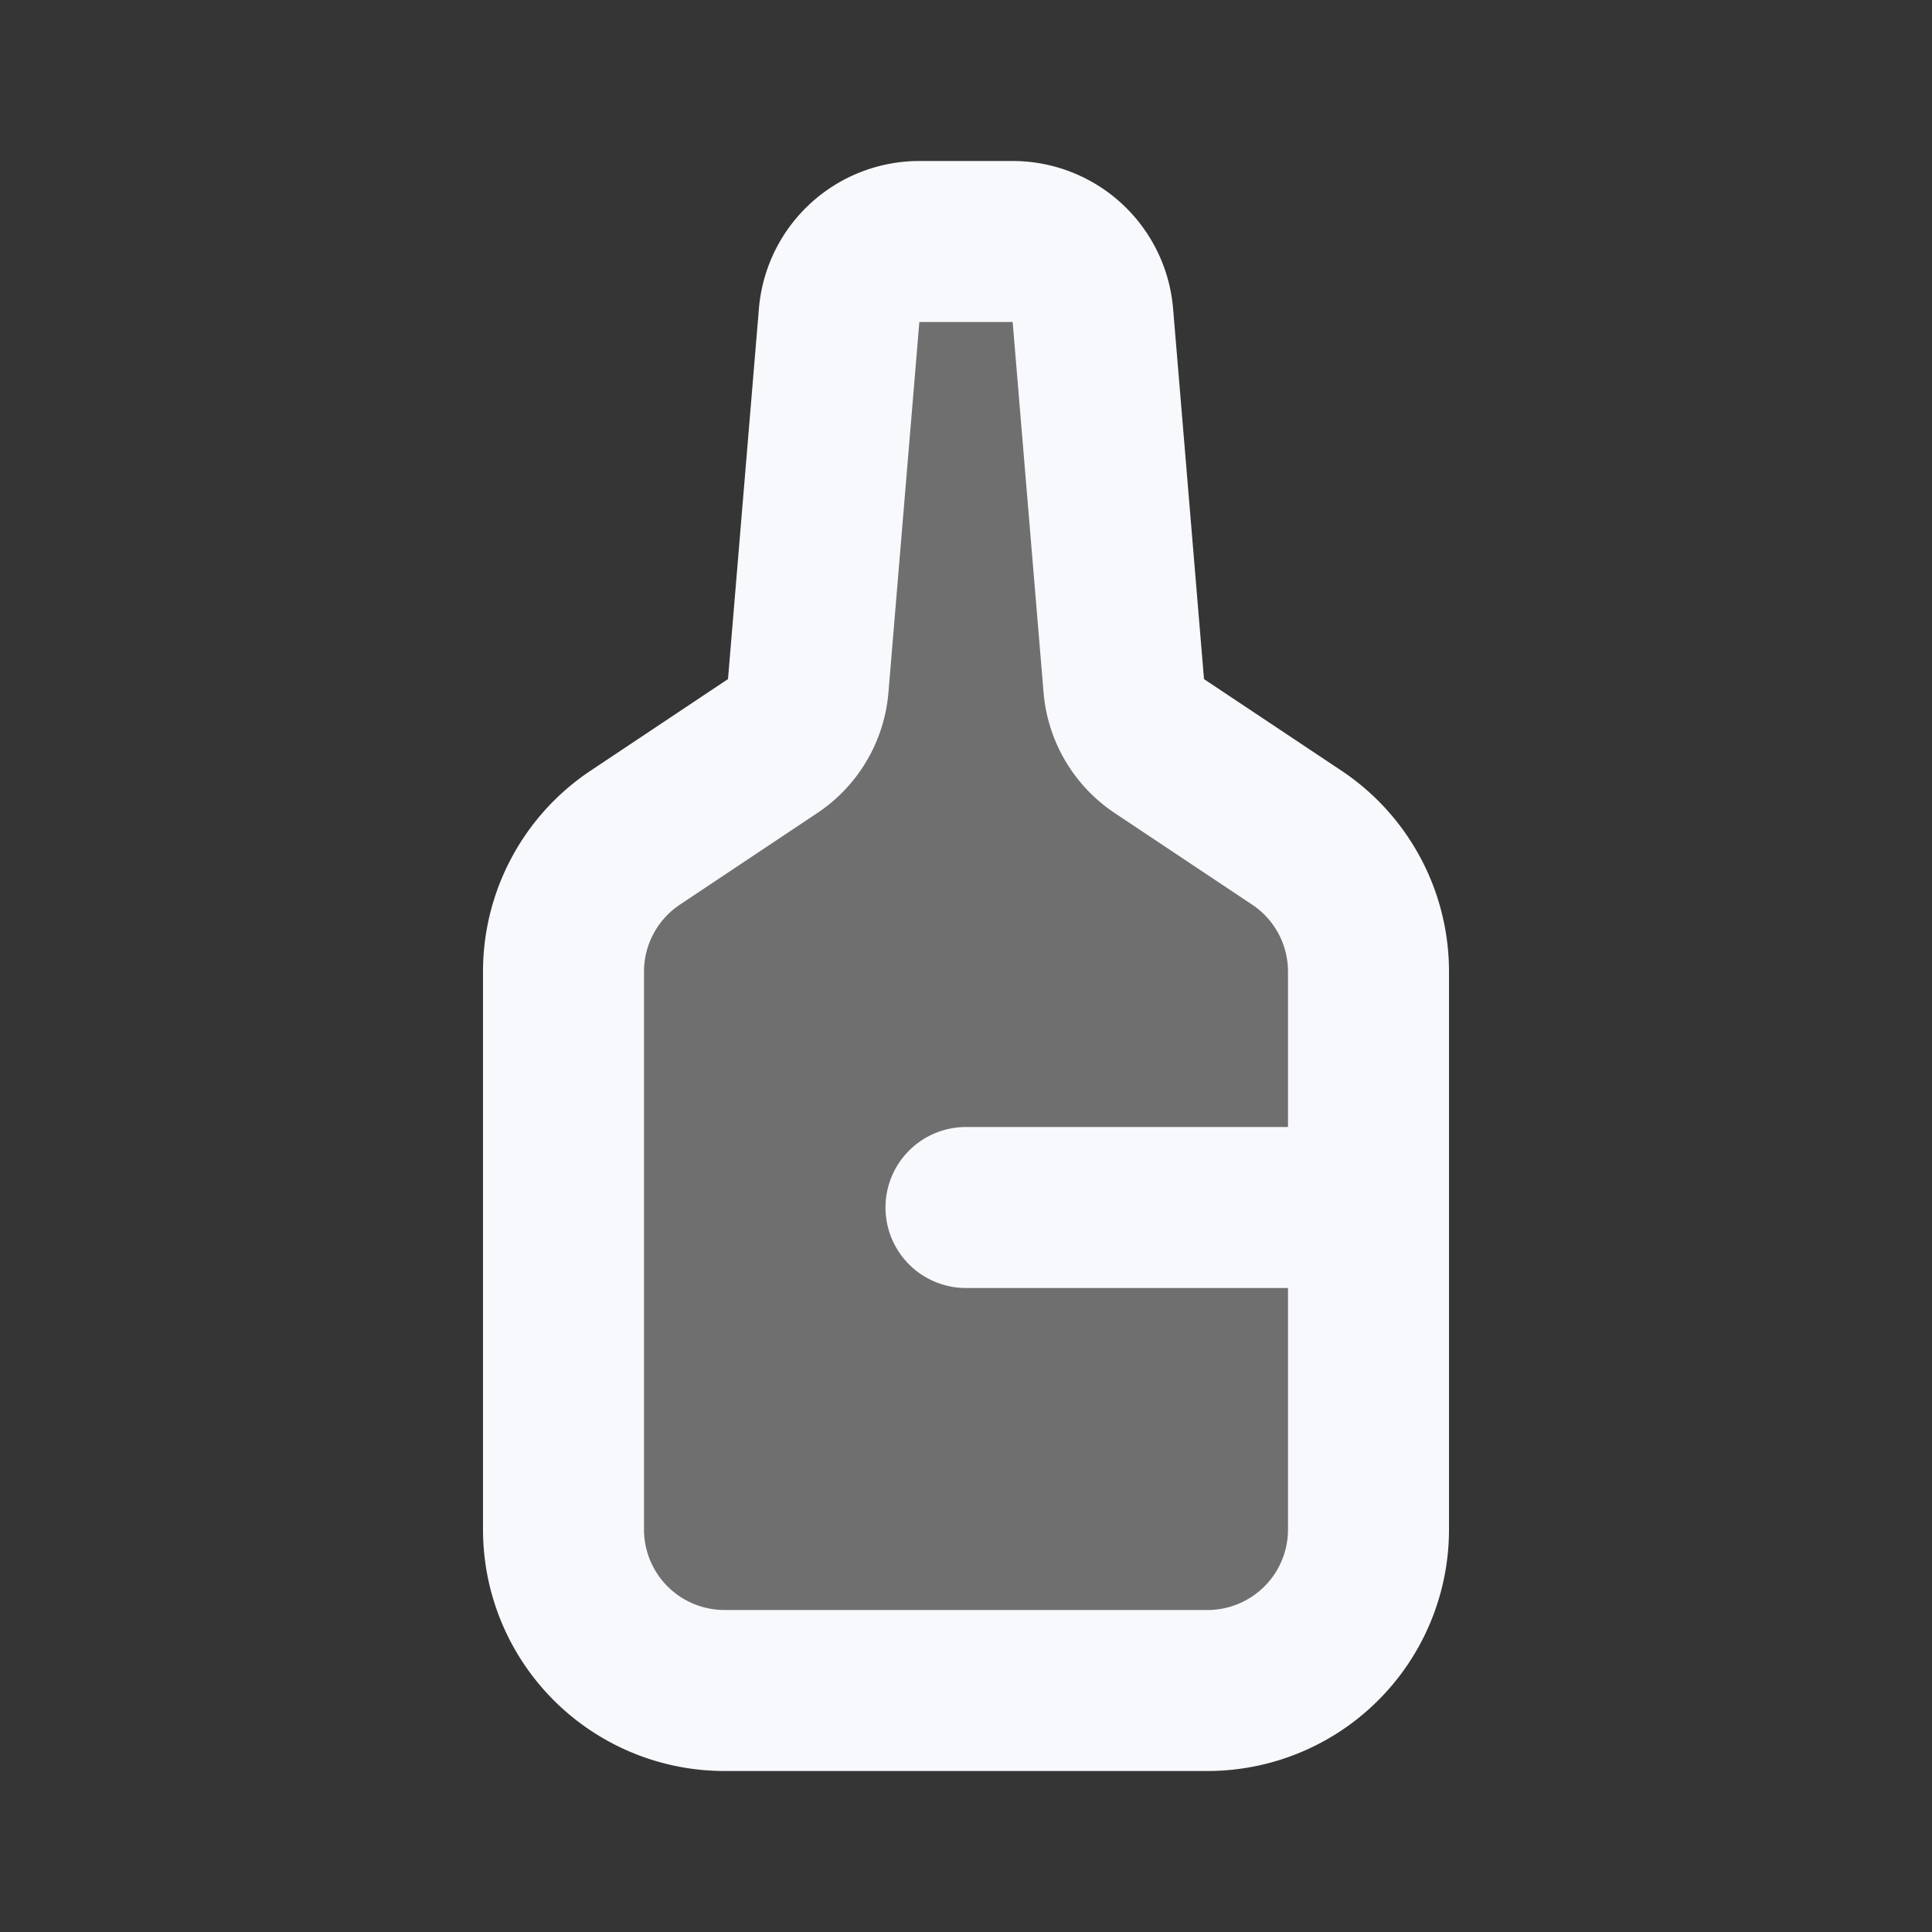 <svg xmlns="http://www.w3.org/2000/svg" width="24" height="24" fill="none"><rect width="100%" height="100%" fill="#333333" stroke="none"/><path fill="#fff" fill-opacity=".01" d="M24 0v24H0V0z"/><path fill="#F7F9FC" d="M13.576 3.917A1 1 0 0 0 12.58 3h-1.16a1 1 0 0 0-.996.917l-.384 4.602a1 1 0 0 1-.442.749l-1.707 1.138A2 2 0 0 0 7 12.07V19a2 2 0 0 0 2 2h6a2 2 0 0 0 2-2v-6.93a2 2 0 0 0-.89-1.664l-1.708-1.138a1 1 0 0 1-.442-.75z" opacity=".3"/><path stroke="#F7F9FC" stroke-linecap="round" stroke-linejoin="round" stroke-width="2" d="M12 15h5M9.598 9.268l-1.707 1.138A2 2 0 0 0 7 12.07V19a2 2 0 0 0 2 2h6a2 2 0 0 0 2-2v-6.93a2 2 0 0 0-.89-1.664l-1.708-1.138a1 1 0 0 1-.442-.75l-.384-4.601A1 1 0 0 0 12.58 3h-1.16a1 1 0 0 0-.996.917l-.384 4.602a1 1 0 0 1-.442.749"/></svg>